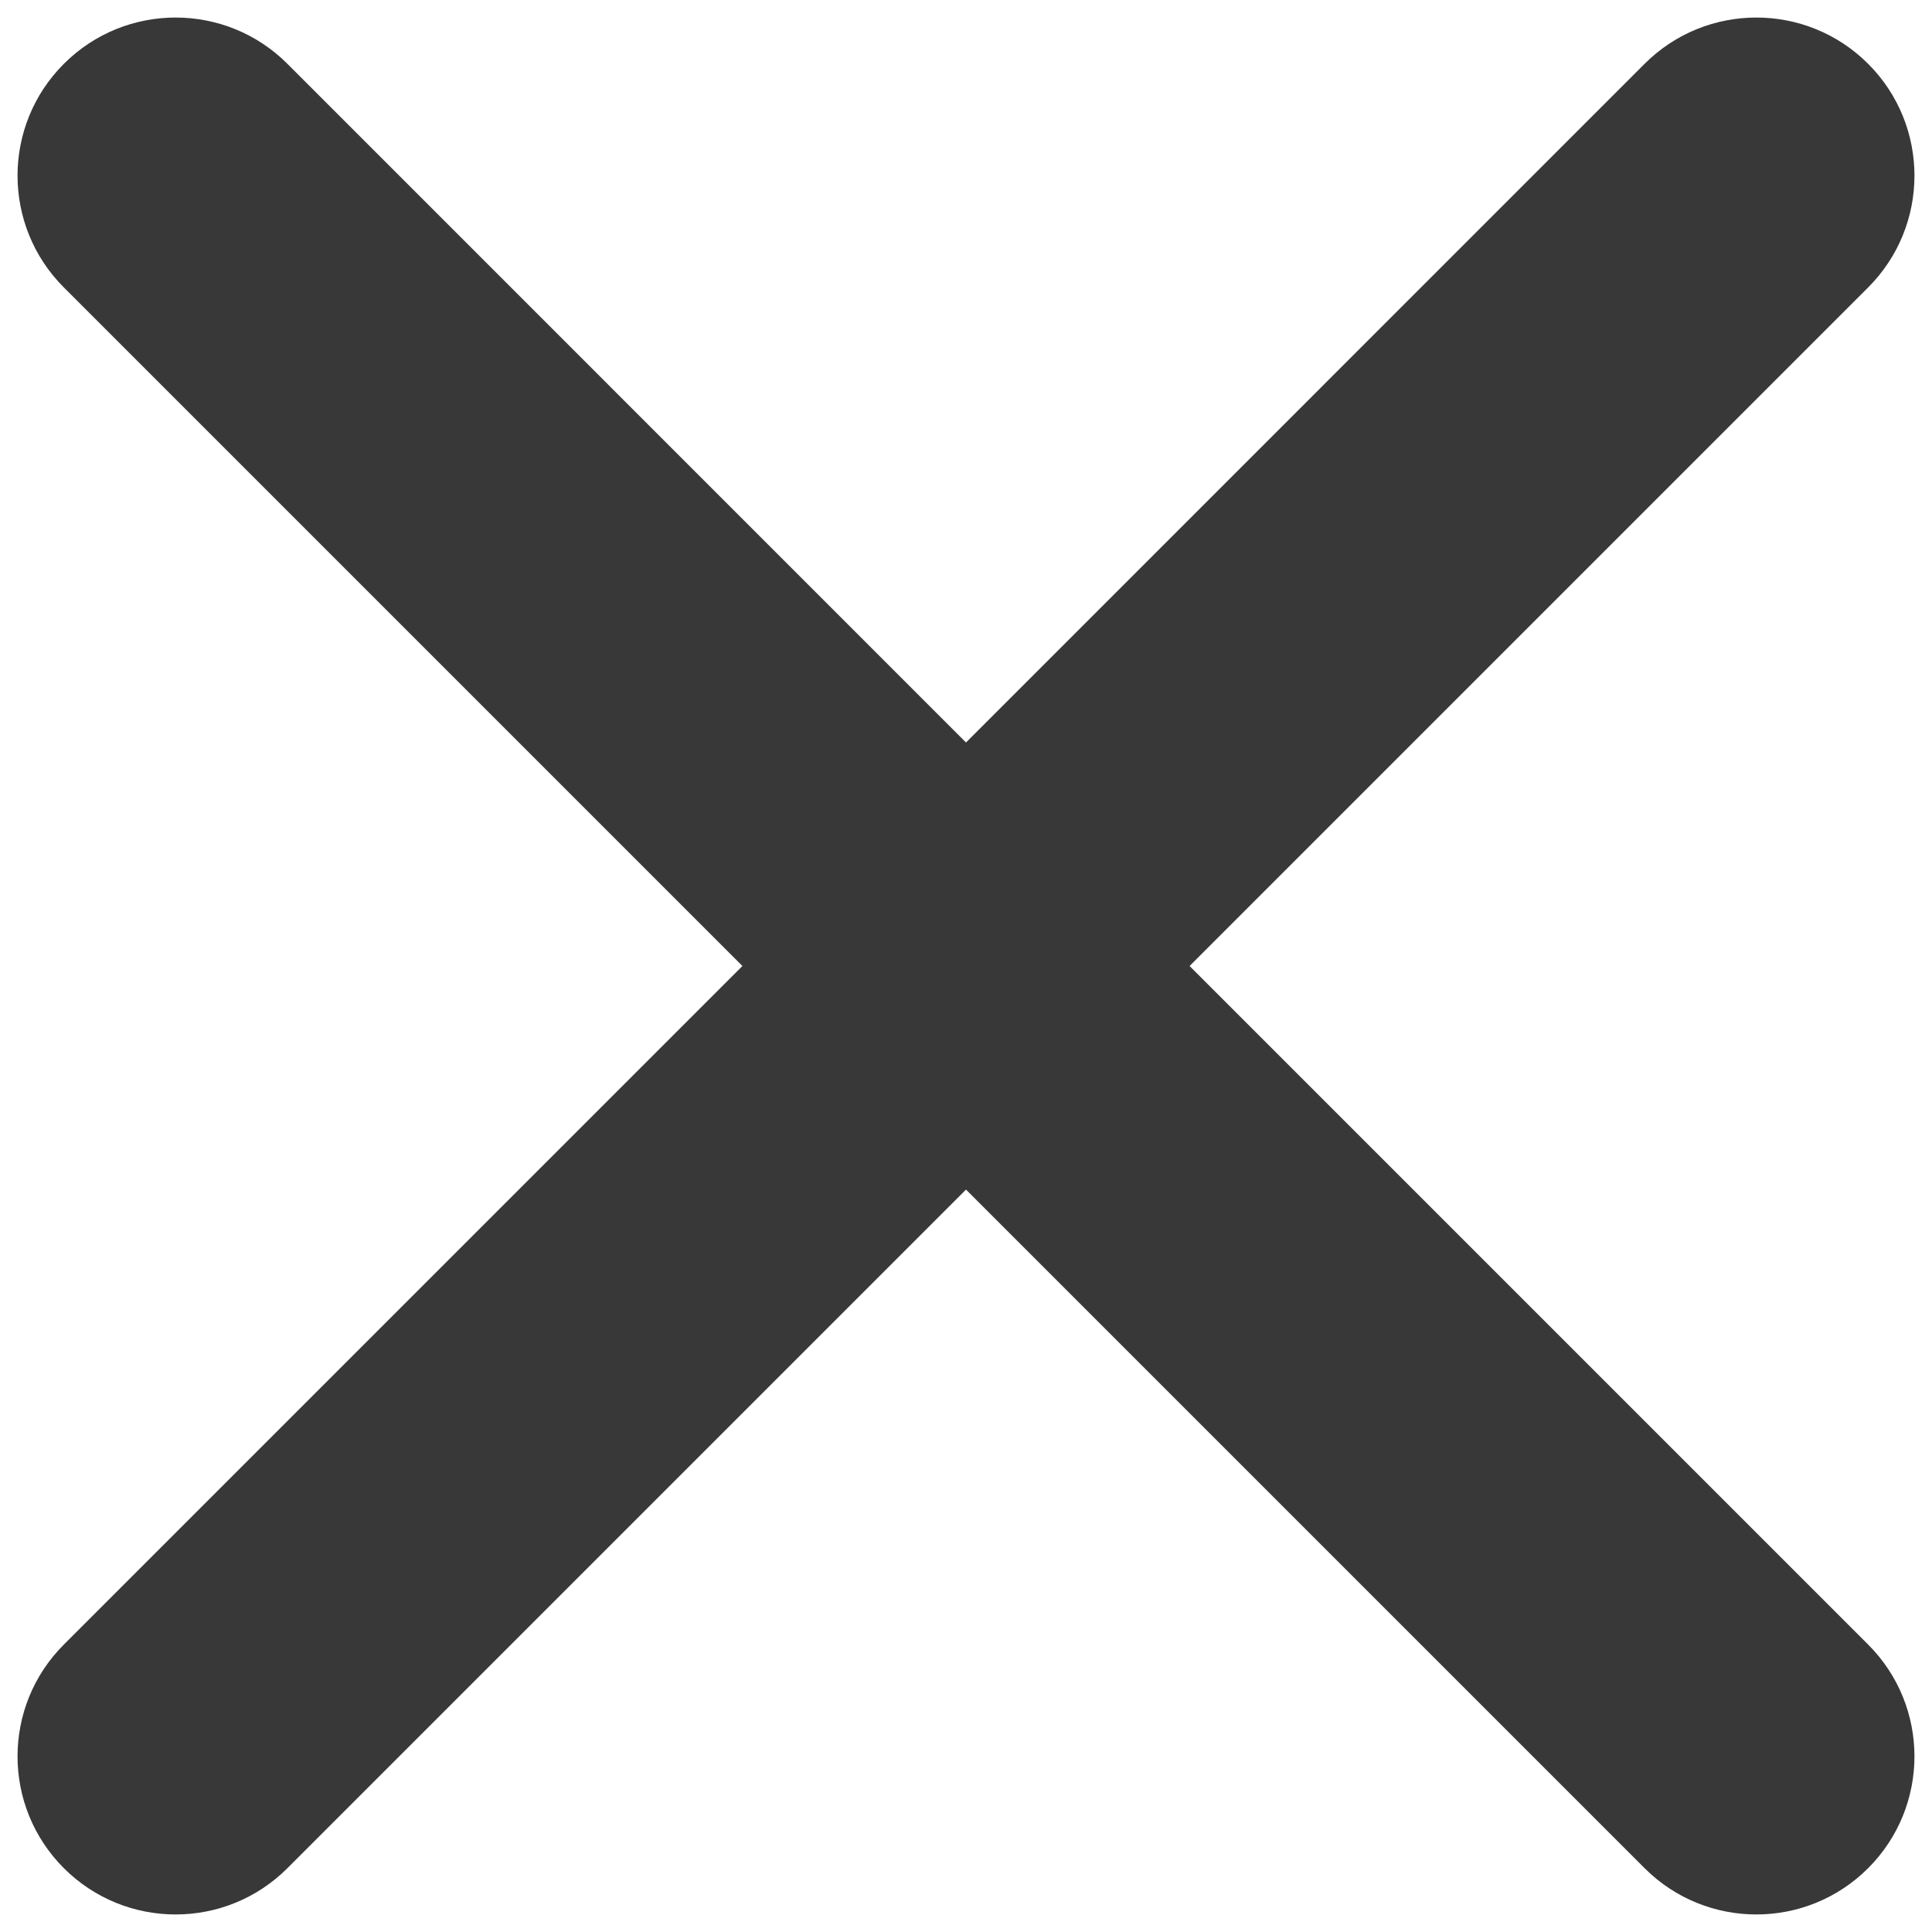 <svg width="22" height="22" viewBox="0 0 22 22" fill="none" xmlns="http://www.w3.org/2000/svg">
<path fill-rule="evenodd" clip-rule="evenodd" d="M0.727 0.727C1.43 0.024 2.57 0.024 3.273 0.727L11 8.455L18.727 0.727C19.43 0.024 20.57 0.024 21.273 0.727C21.976 1.43 21.976 2.57 21.273 3.273L13.546 11L21.273 18.727C21.976 19.43 21.976 20.57 21.273 21.273C20.57 21.976 19.43 21.976 18.727 21.273L11 13.546L3.273 21.273C2.57 21.976 1.43 21.976 0.727 21.273C0.024 20.57 0.024 19.43 0.727 18.727L8.454 11L0.727 3.273C0.024 2.57 0.024 1.43 0.727 0.727Z" fill="#383838"/>
</svg>

